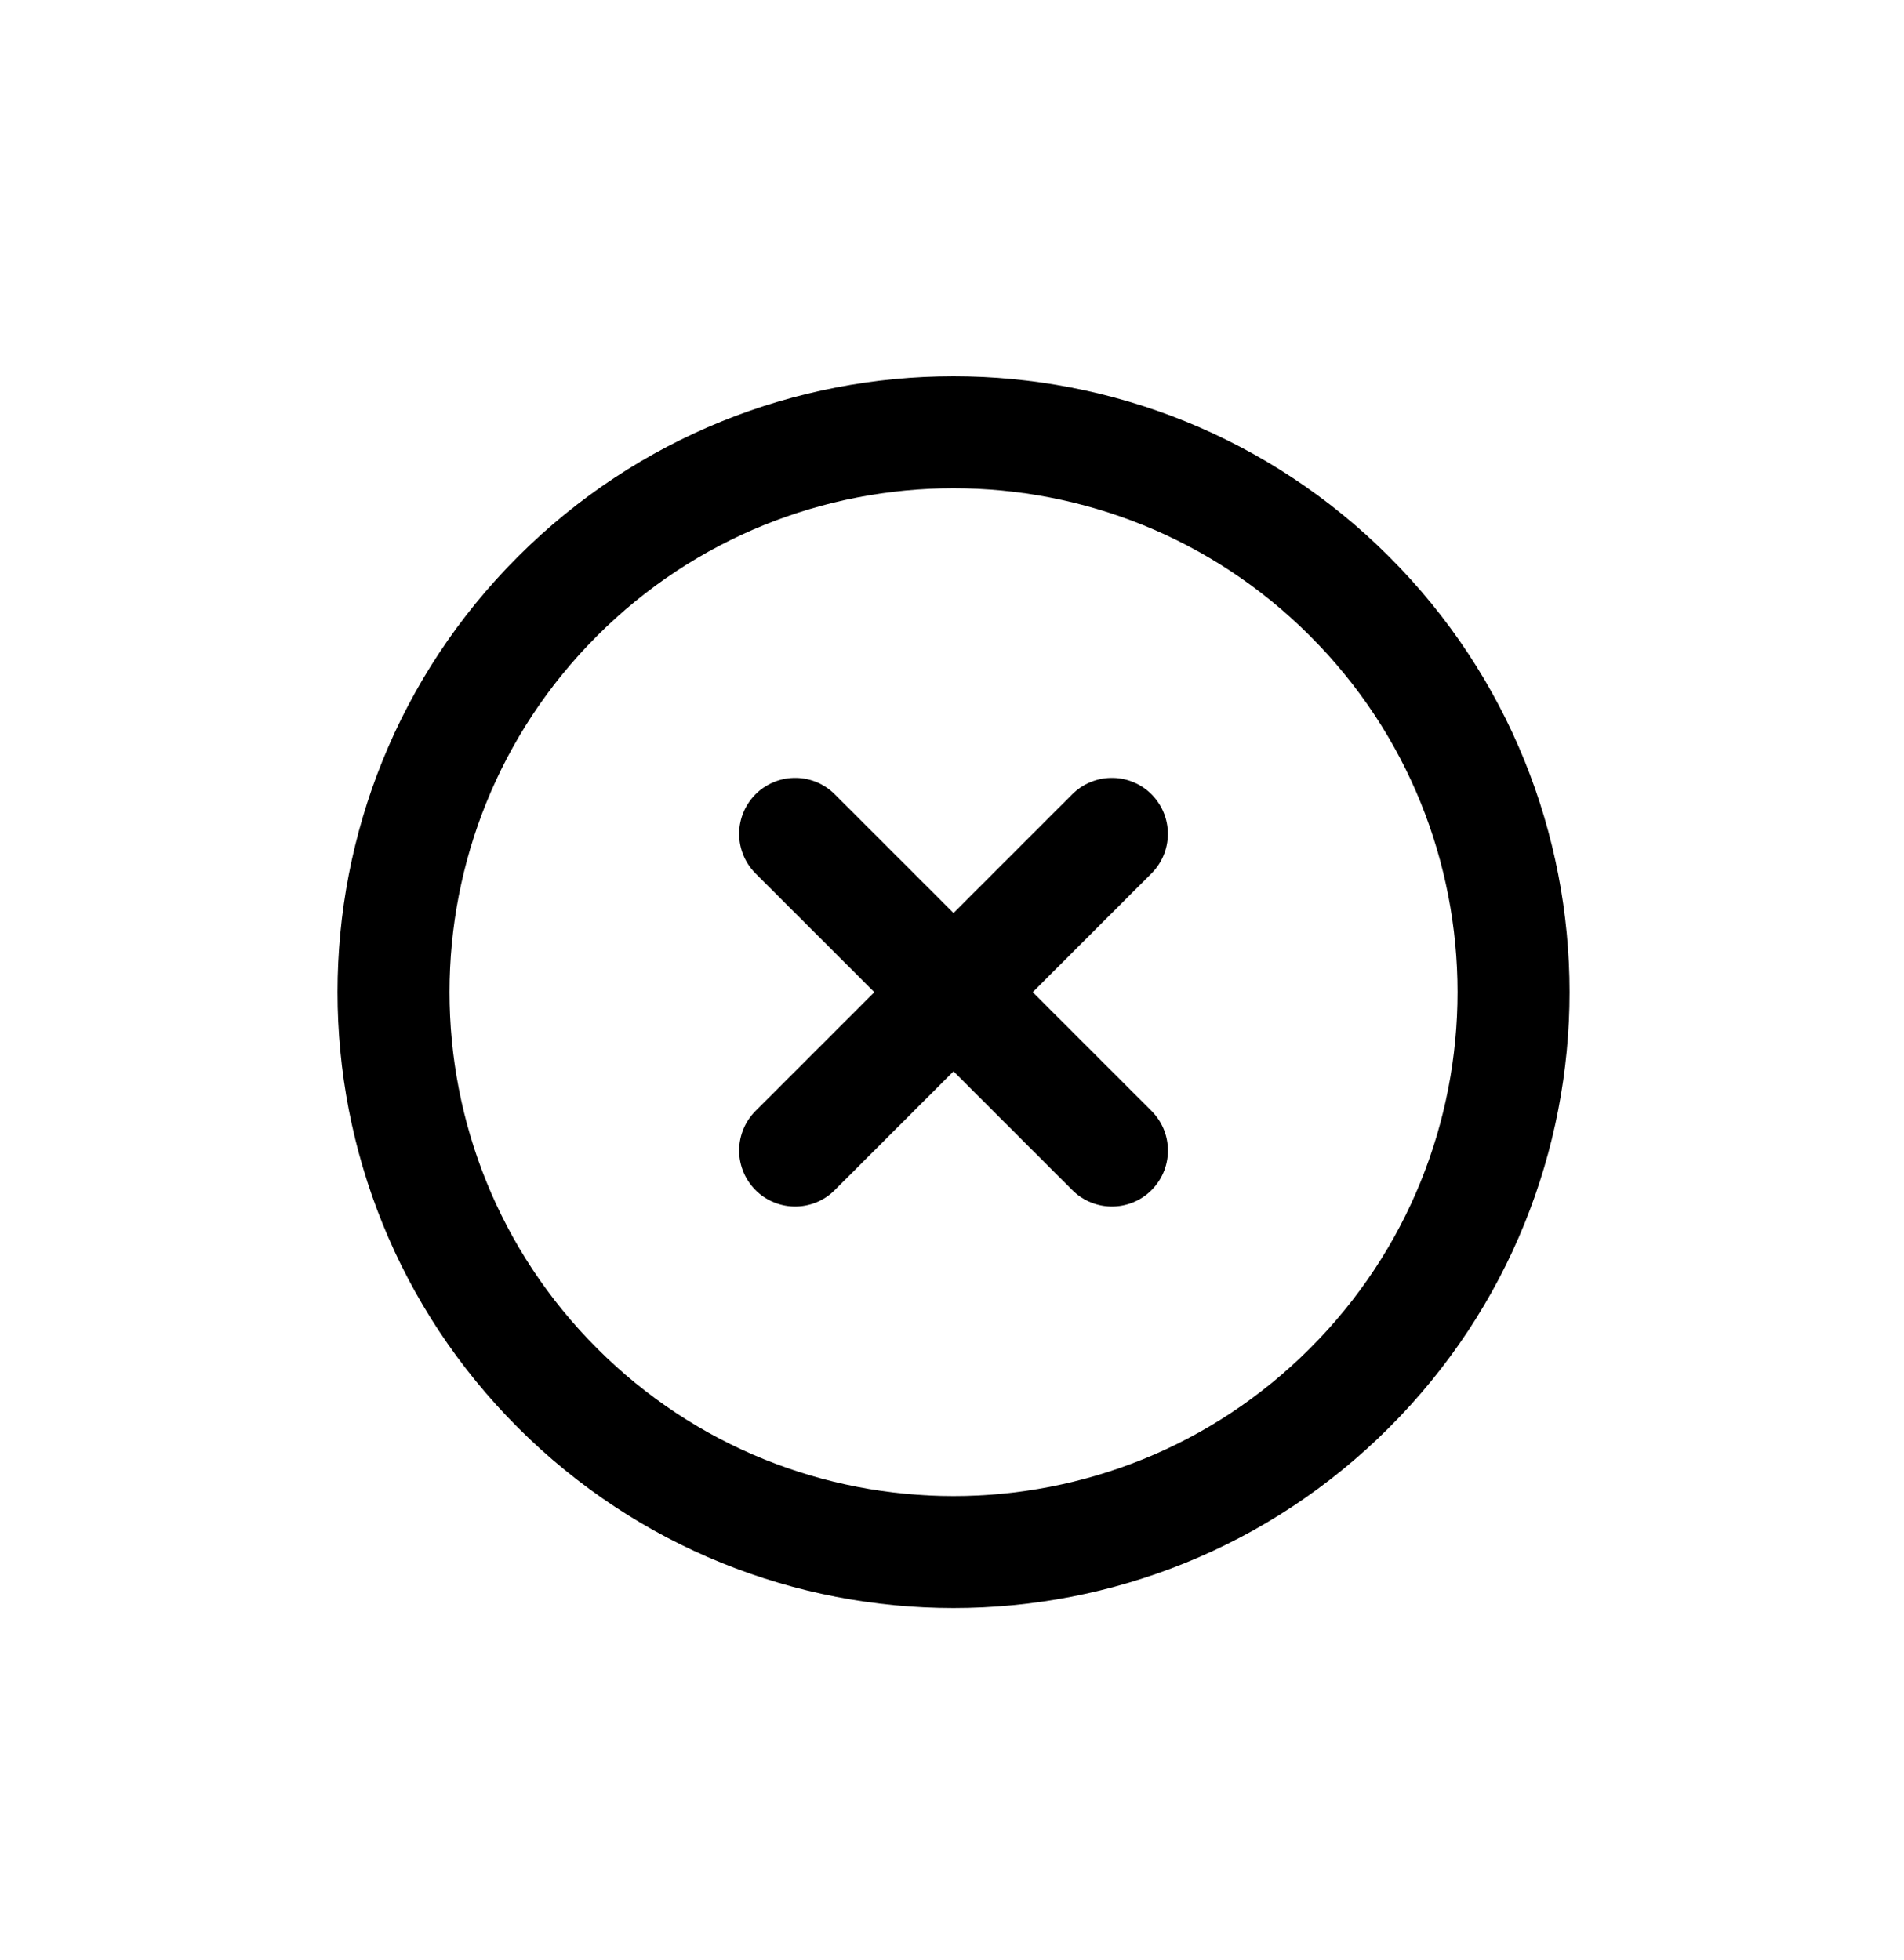 <svg width="34" height="35" viewBox="0 0 34 35" fill="none" xmlns="http://www.w3.org/2000/svg">
<g clip-path="url(#clip0_866_827)">
<path d="M9.956 24.791C13.861 28.697 20.193 28.697 24.098 24.791C28.004 20.886 28.004 14.554 24.098 10.649C20.193 6.744 13.861 6.744 9.956 10.649C6.051 14.554 6.051 20.886 9.956 24.791Z" stroke="black" stroke-width="2" stroke-linecap="round" stroke-linejoin="round"/>
<path d="M19.855 14.893L14.199 20.549" stroke="black" stroke-width="2" stroke-linecap="round" stroke-linejoin="round"/>
<path d="M14.199 14.893L19.856 20.549" stroke="black" stroke-width="2" stroke-linecap="round" stroke-linejoin="round"/>
</g>
<defs>
<clipPath id="clip0_866_827">
<rect width="24" height="24" fill="white" transform="translate(17.027 0.75) rotate(45)"/>
</clipPath>
</defs>
</svg>
